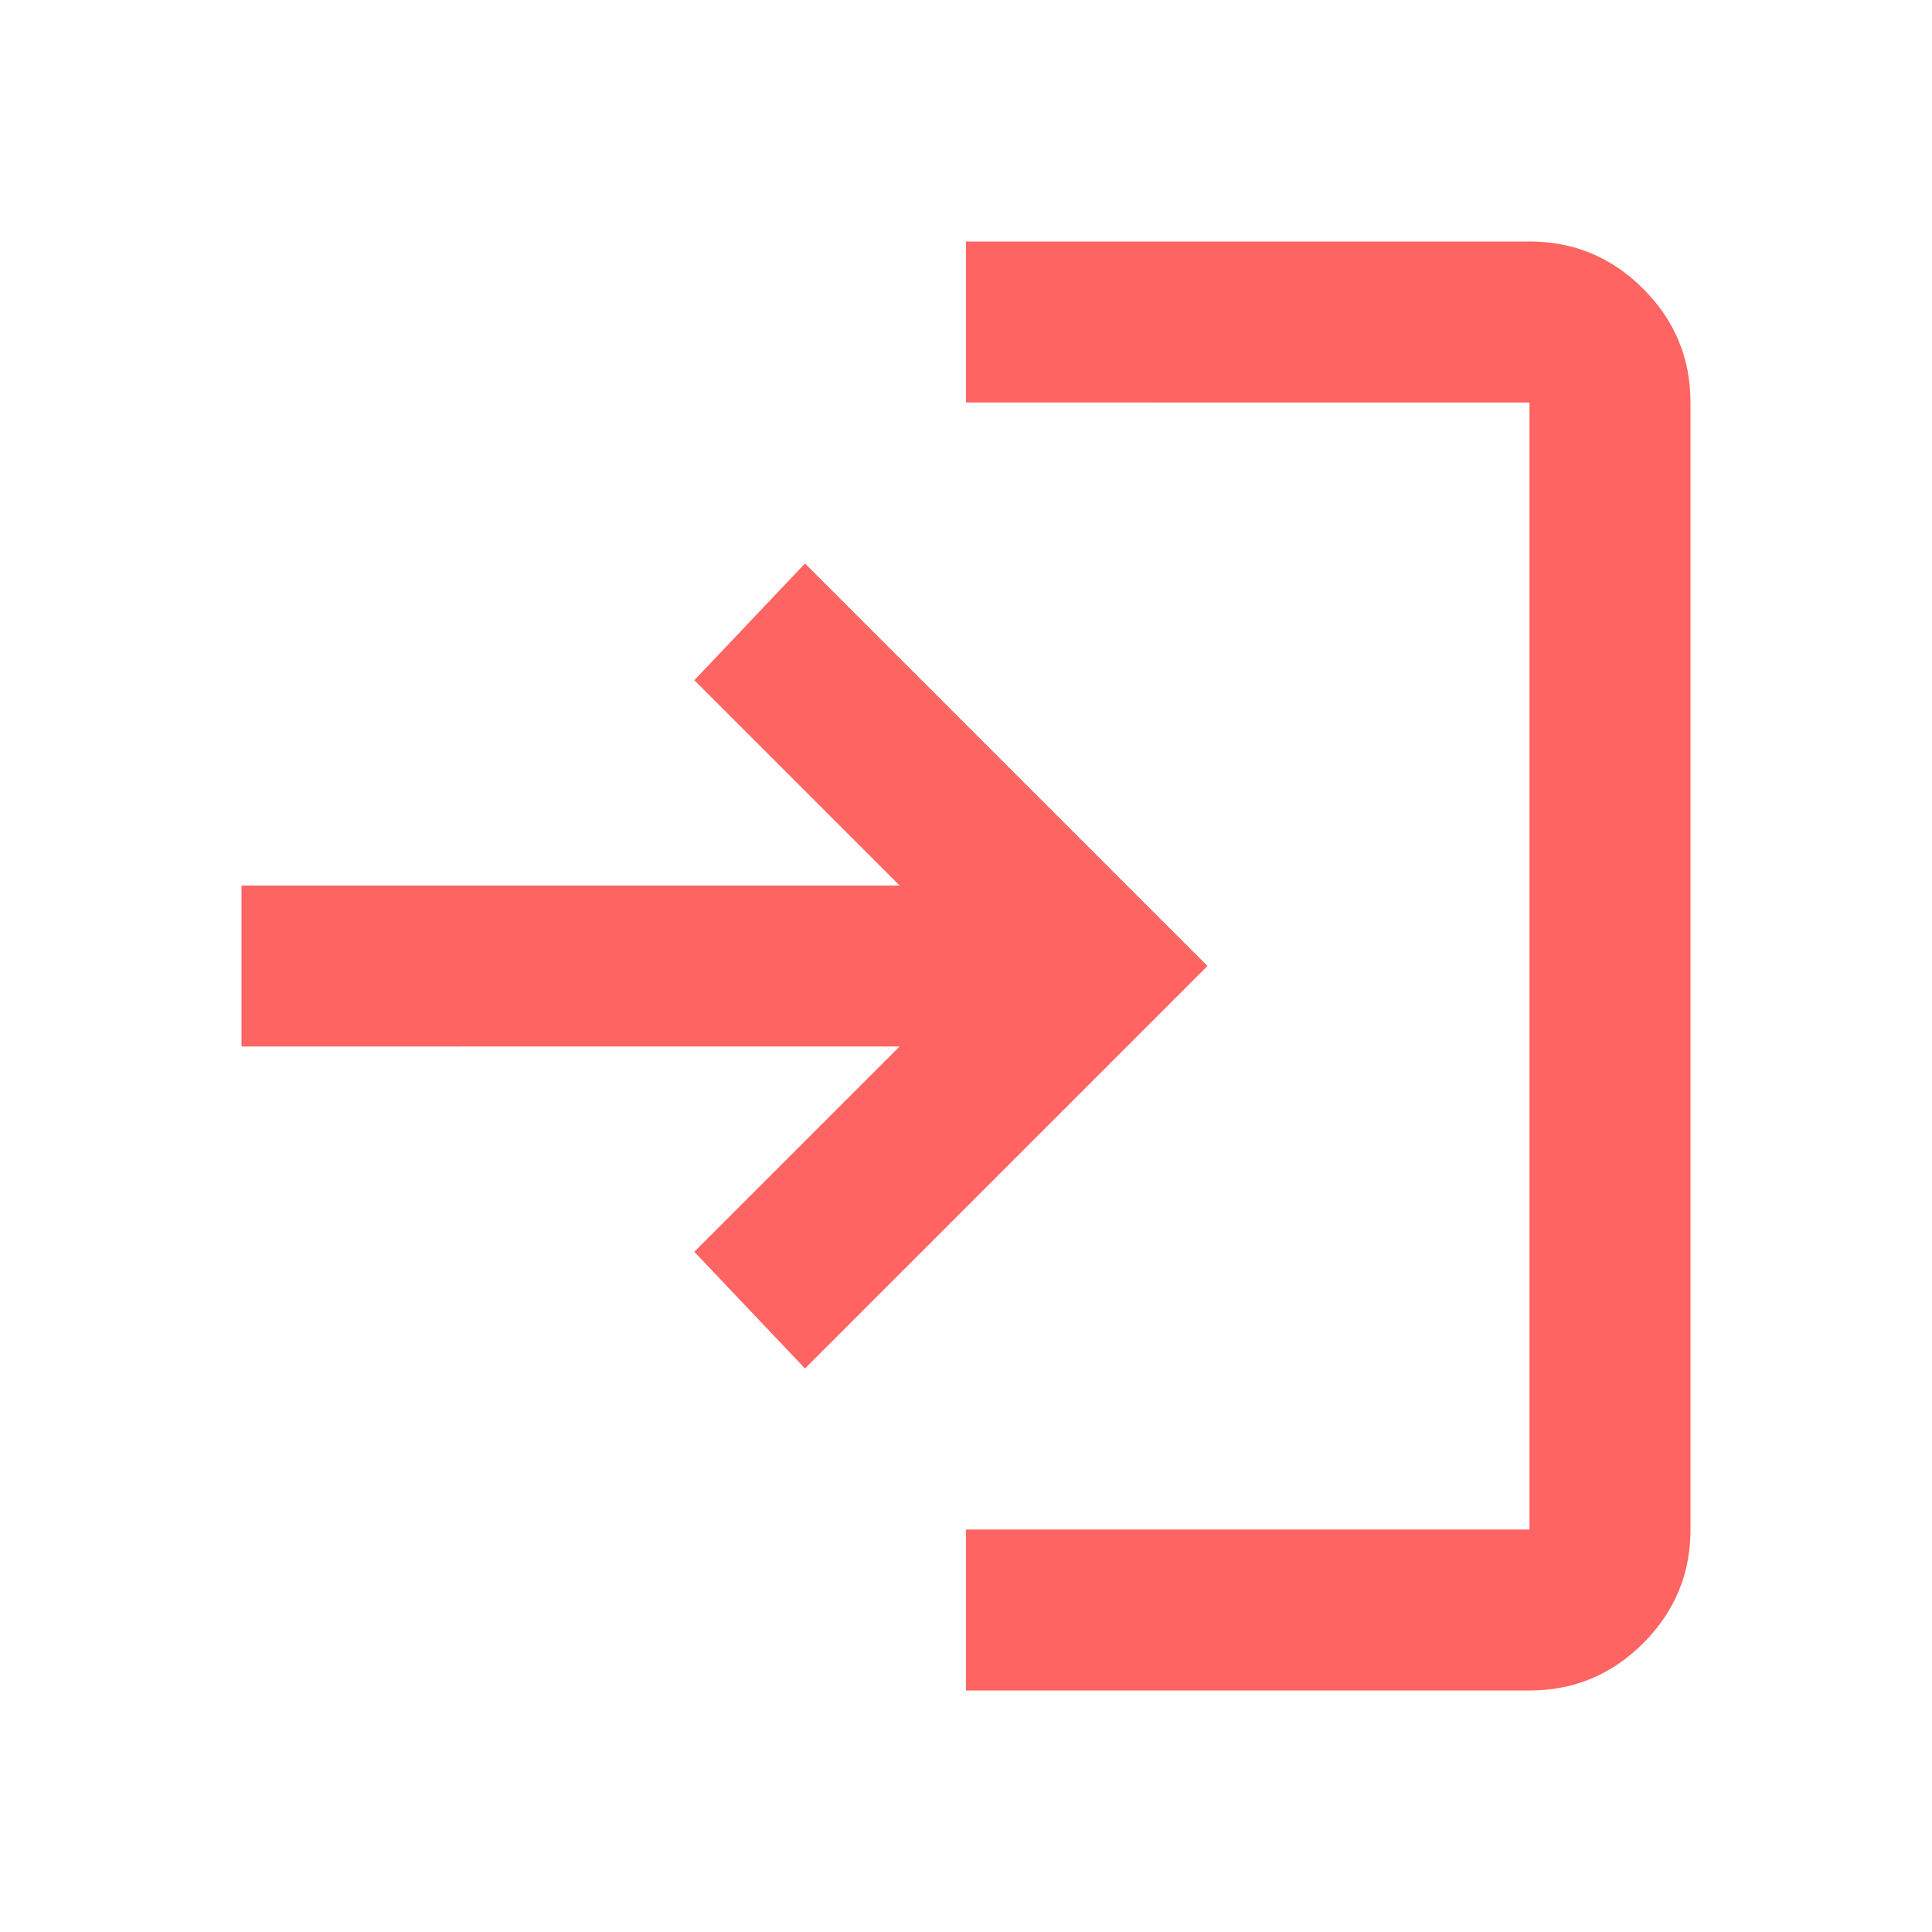 <svg xmlns="http://www.w3.org/2000/svg" height="30" fill="rgba(254,100,97,255)" viewBox="0 -960 960 960" width="30"><path d="M480-120v-80h280v-560H480v-80h280q33 0 56.5 23.5T840-760v560q0 33-23.5 56.5T760-120H480Zm-80-160-55-58 102-102H120v-80h327L345-622l55-58 200 200-200 200Z"/></svg>
